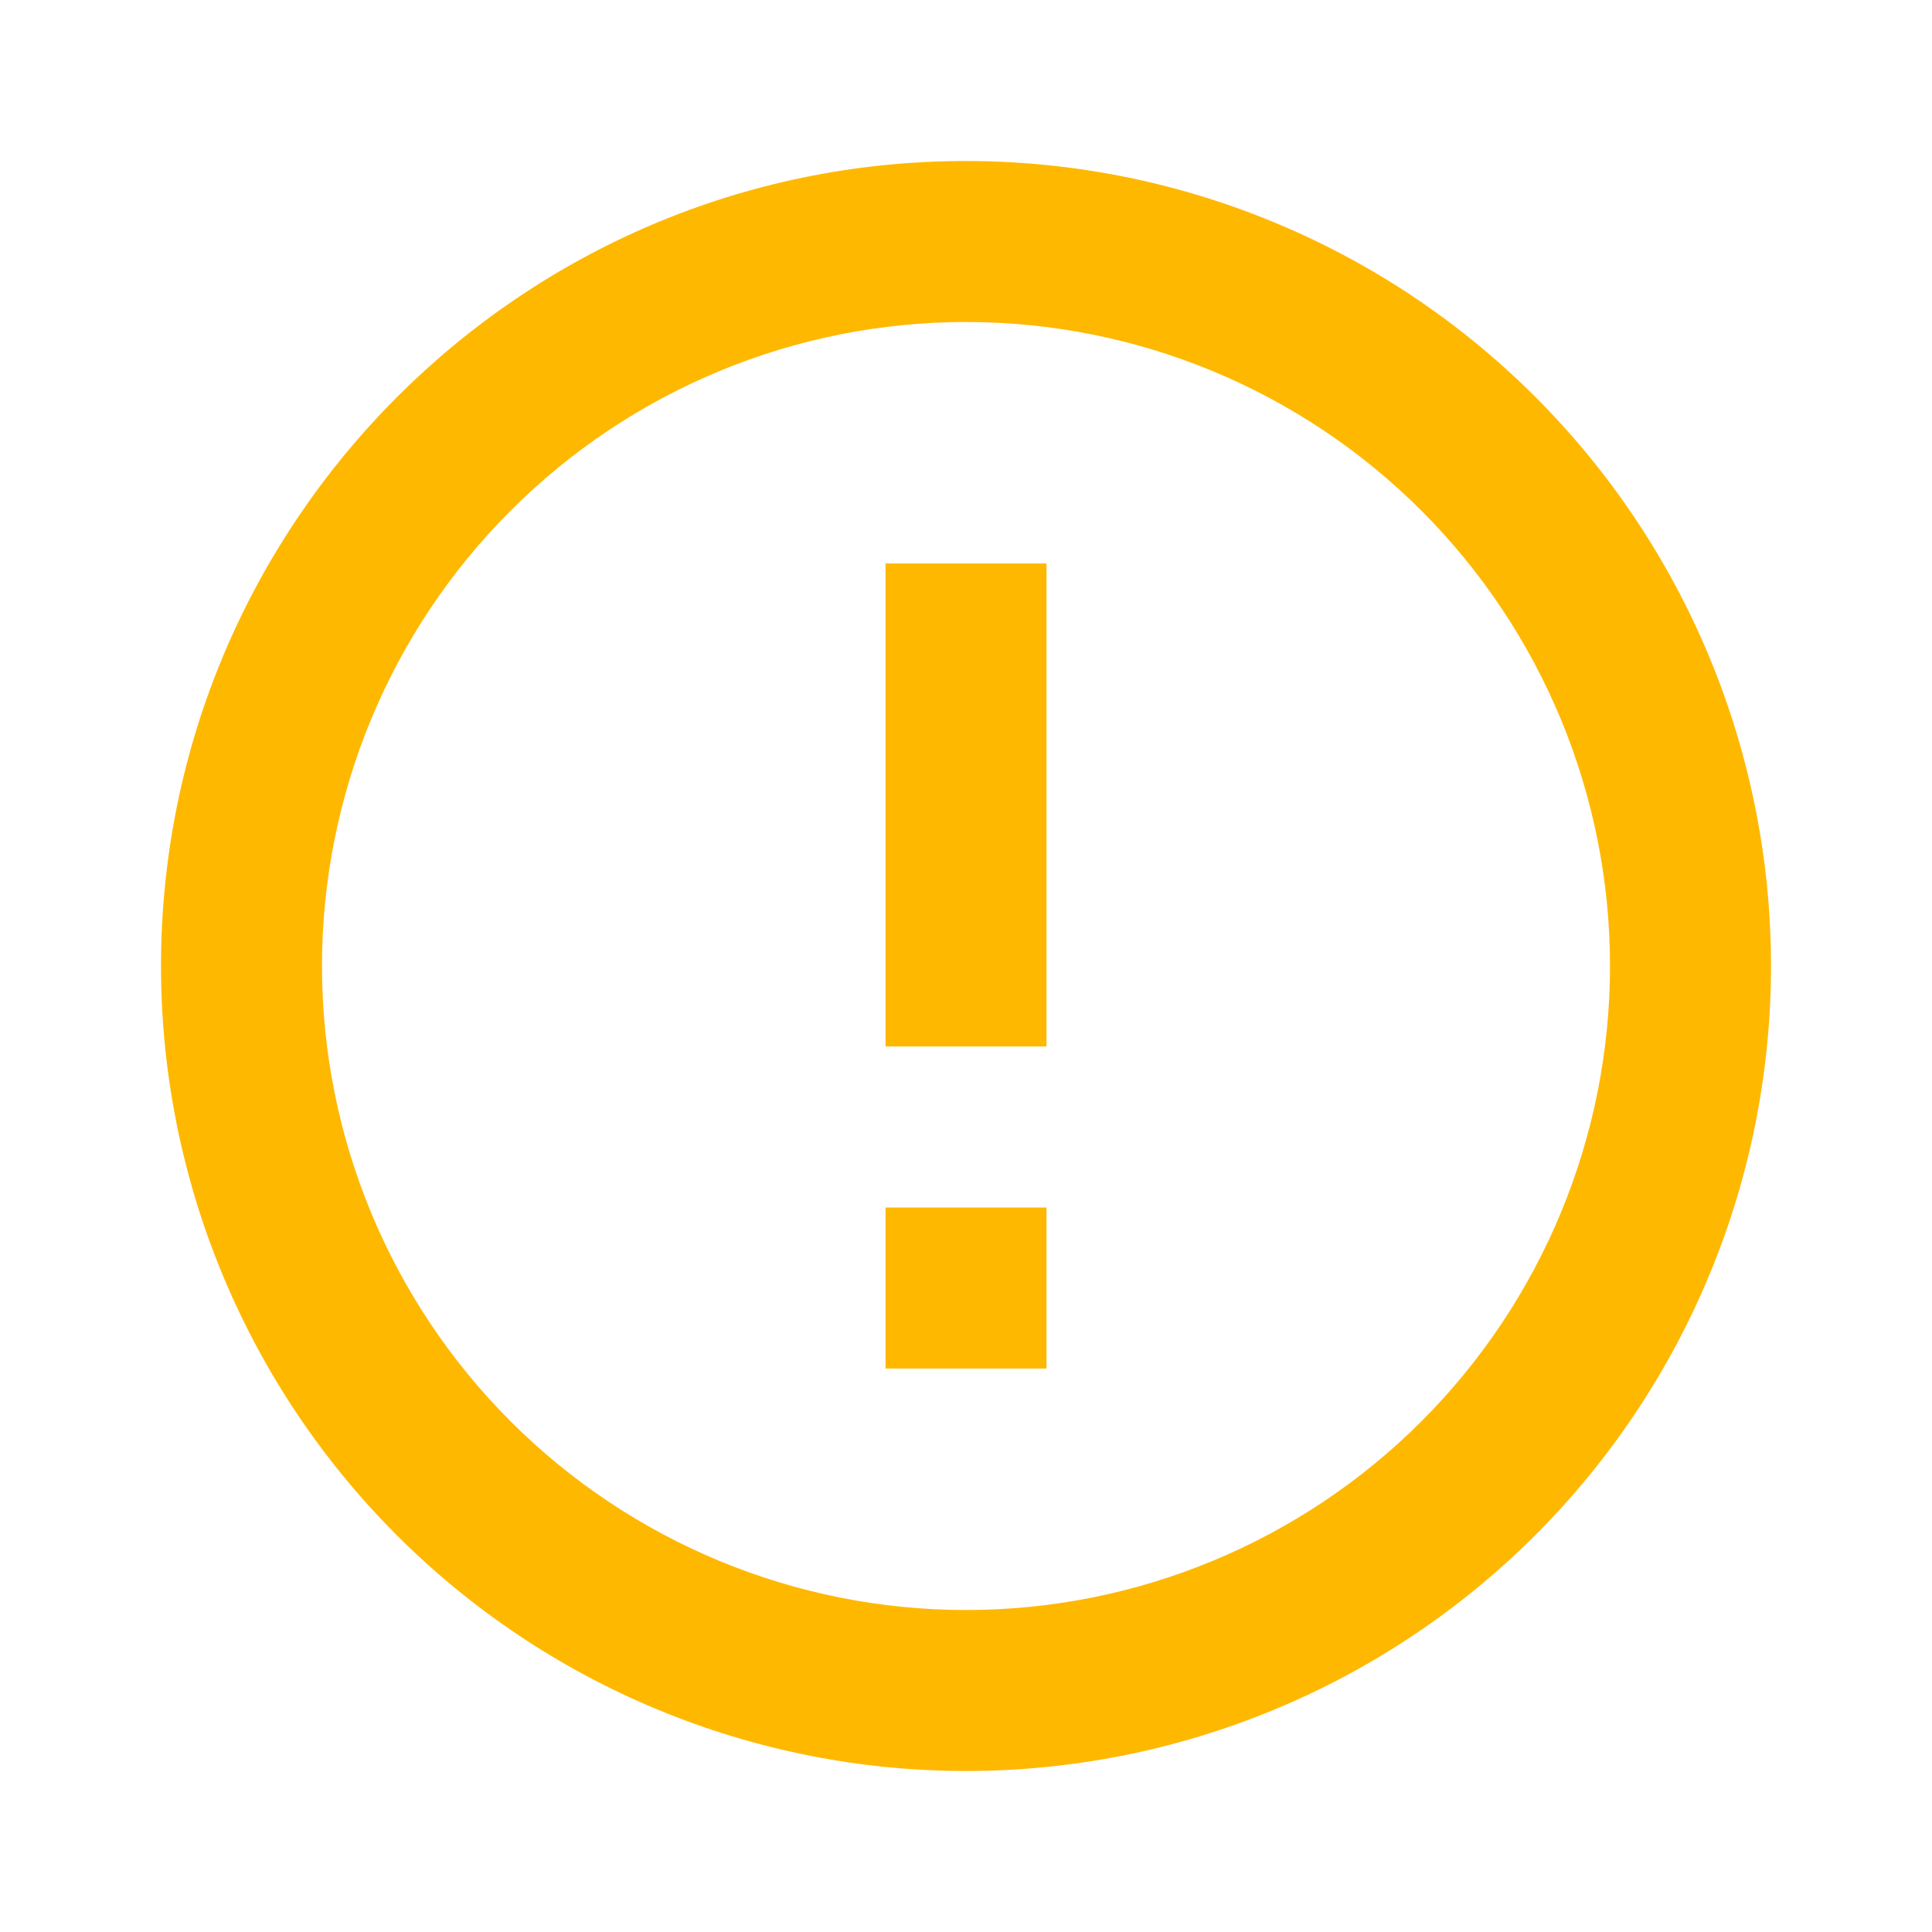 <svg width="56" height="56" viewBox="0 0 56 56" fill="none" xmlns="http://www.w3.org/2000/svg">
<g id="alert-circle-outline">
<path id="Vector" d="M25.667 35H30.333V39.667H25.667V35ZM25.667 16.333H30.333V30.333H25.667V16.333ZM28 4.667C15.097 4.667 4.667 15.167 4.667 28C4.667 34.188 7.125 40.123 11.501 44.499C13.668 46.666 16.24 48.385 19.071 49.557C21.902 50.73 24.936 51.333 28 51.333C34.188 51.333 40.123 48.875 44.499 44.499C48.875 40.123 51.333 34.188 51.333 28C51.333 24.936 50.73 21.902 49.557 19.071C48.385 16.24 46.666 13.668 44.499 11.501C42.333 9.334 39.76 7.615 36.929 6.443C34.098 5.27 31.064 4.667 28 4.667ZM28 46.667C23.049 46.667 18.301 44.7 14.801 41.199C11.3 37.699 9.333 32.951 9.333 28C9.333 23.049 11.3 18.301 14.801 14.801C18.301 11.3 23.049 9.333 28 9.333C32.951 9.333 37.699 11.3 41.199 14.801C44.7 18.301 46.667 23.049 46.667 28C46.667 32.951 44.7 37.699 41.199 41.199C37.699 44.7 32.951 46.667 28 46.667Z" fill="#FFB800"/>
</g>
</svg>
